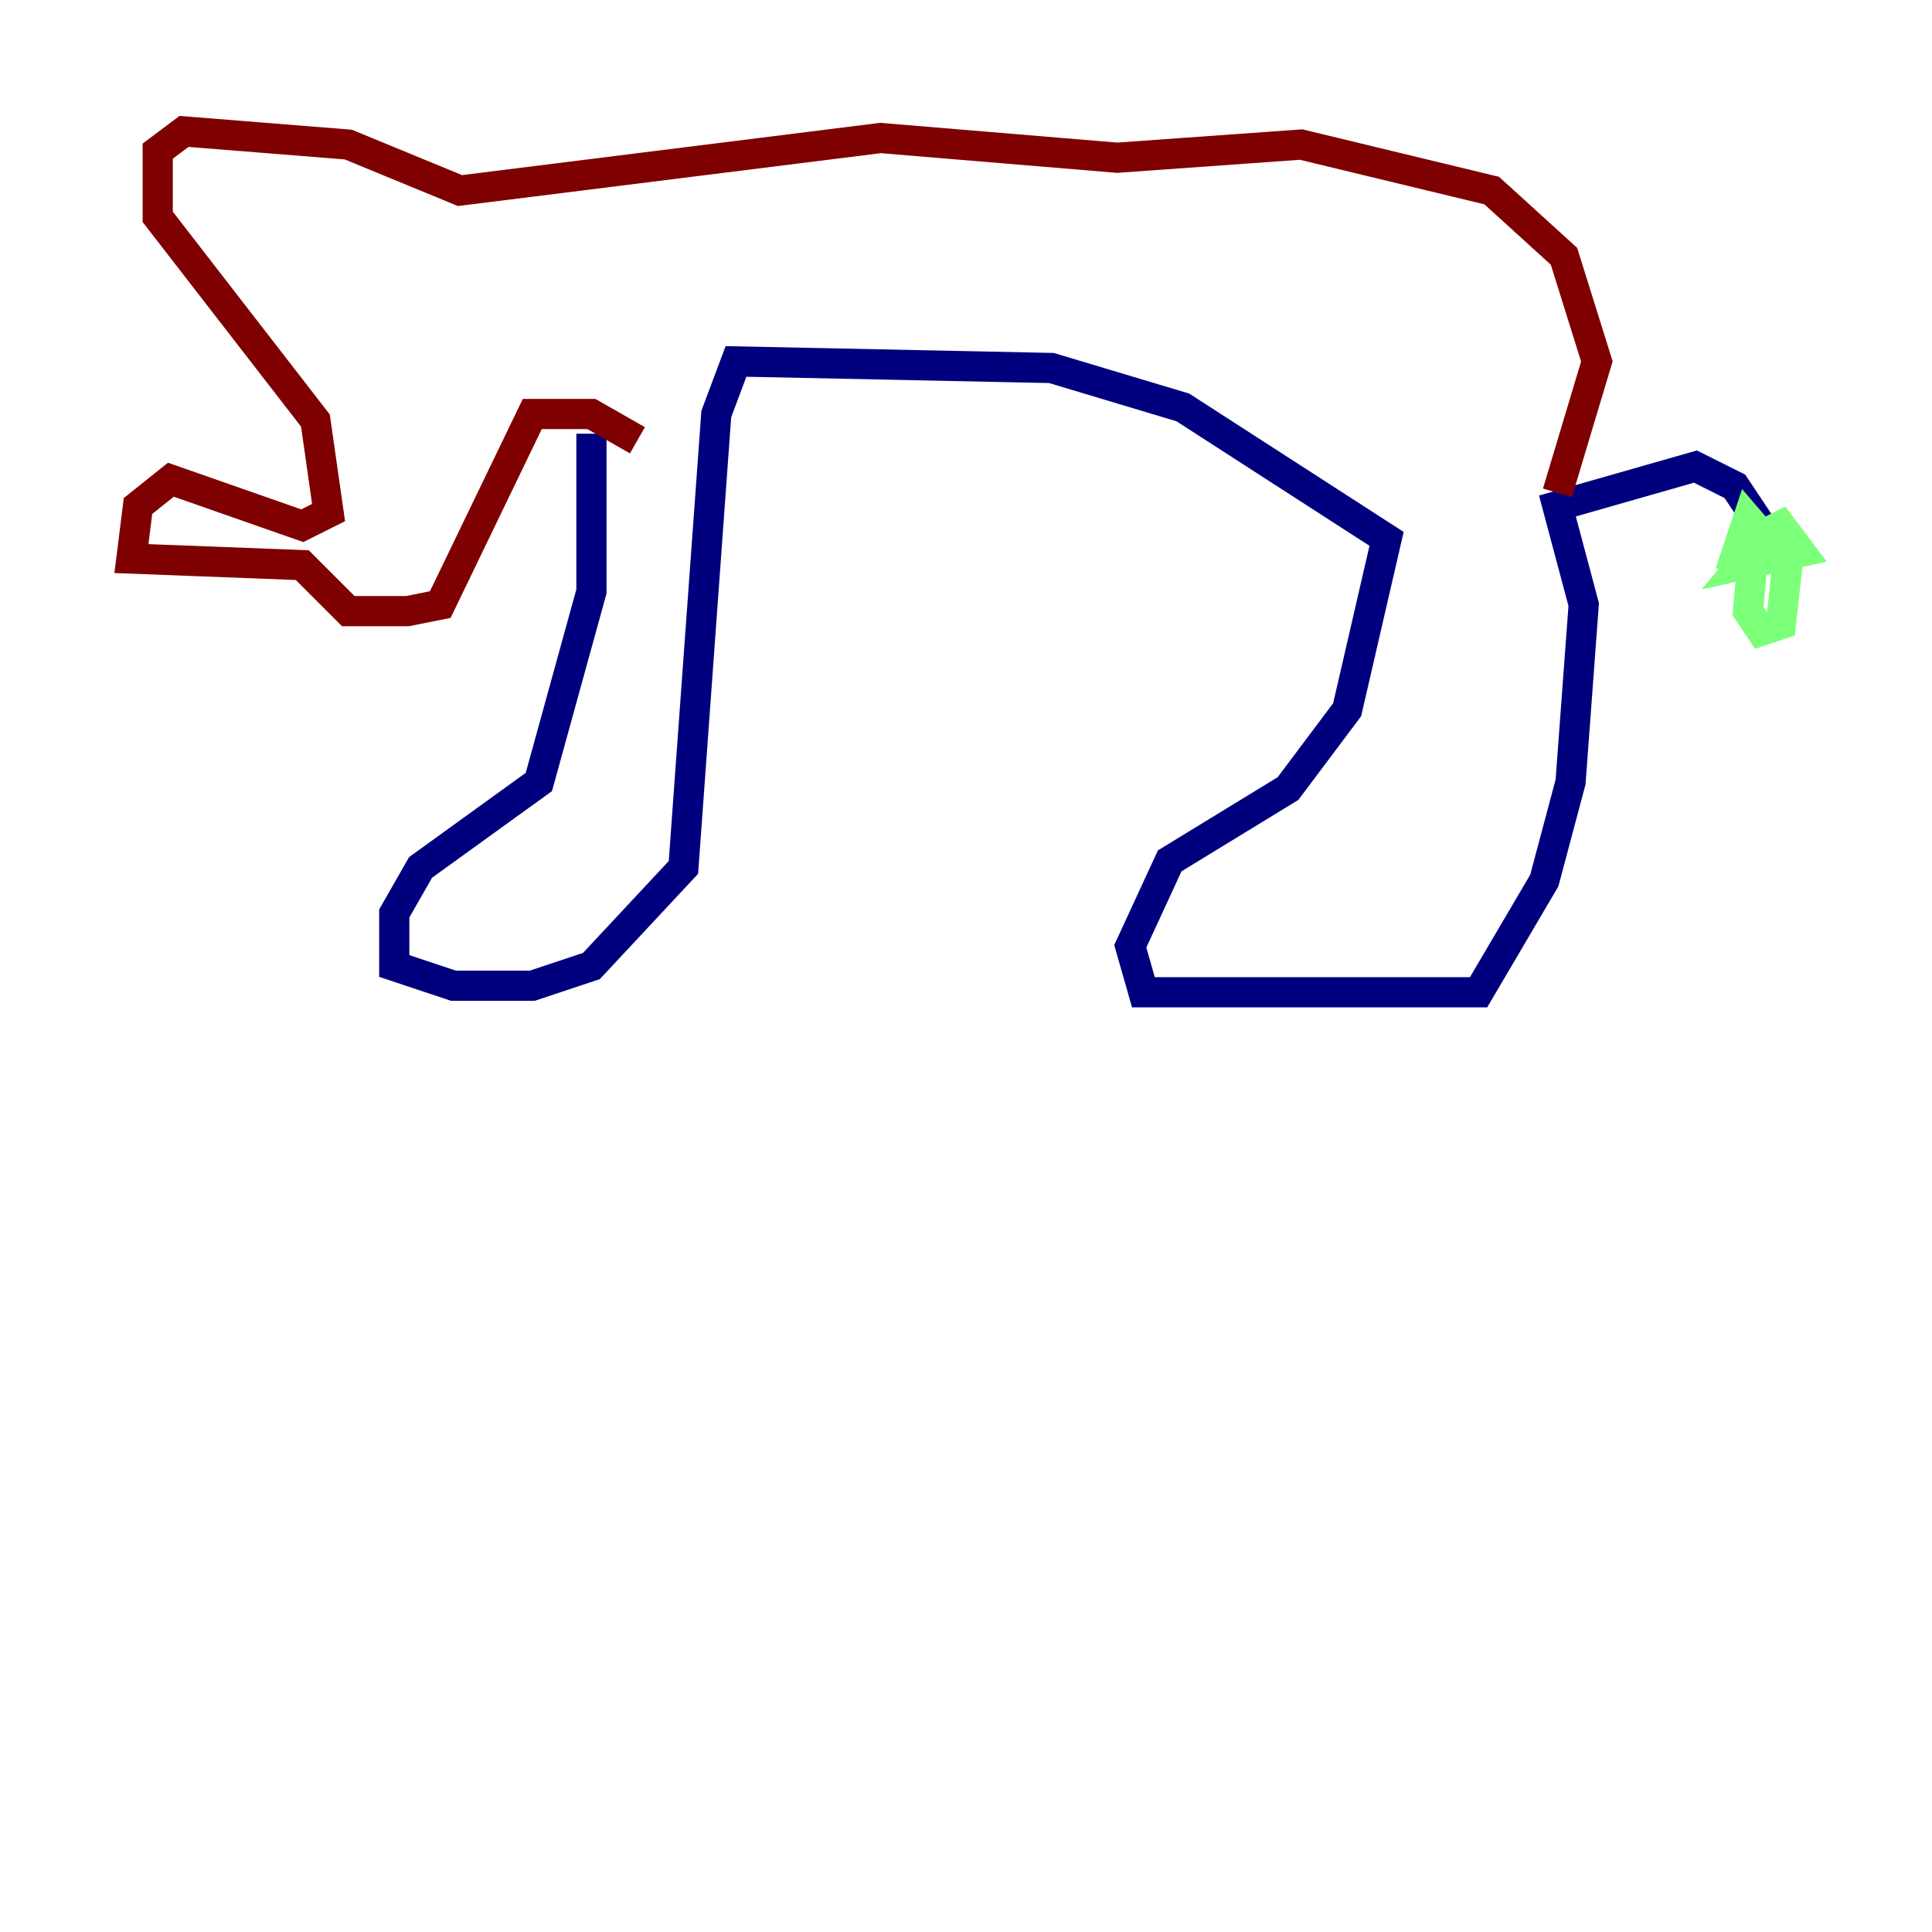 <?xml version="1.0" encoding="utf-8" ?>
<svg baseProfile="tiny" height="128" version="1.2" viewBox="0,0,128,128" width="128" xmlns="http://www.w3.org/2000/svg" xmlns:ev="http://www.w3.org/2001/xml-events" xmlns:xlink="http://www.w3.org/1999/xlink"><defs /><polyline fill="none" points="39.184,28.735 39.184,39.184 35.701,51.809 27.864,57.469 26.122,60.517 26.122,64.0 30.041,65.306 35.265,65.306 39.184,64.0 45.279,57.469 47.456,27.429 48.762,23.946 69.66,24.381 78.367,26.993 91.864,35.701 89.252,47.02 85.333,52.245 77.497,57.034 74.884,62.694 75.755,65.742 97.959,65.742 102.313,58.34 104.054,51.809 104.925,40.054 103.184,33.524 112.326,30.912 114.939,32.218 117.551,36.136" stroke="#00007f" stroke-width="2" /><polyline fill="none" points="117.551,34.83 115.374,37.442 119.293,36.571 117.986,34.83 116.245,35.701 115.809,40.49 116.68,41.796 117.986,41.361 118.422,37.442 115.809,34.395 114.939,37.007 116.245,37.442" stroke="#7cff79" stroke-width="2" /><polyline fill="none" points="103.184,32.653 105.796,23.946 103.619,16.98 98.83,12.626 86.204,9.578 74.014,10.449 58.34,9.143 30.476,12.626 23.075,9.578 12.191,8.707 10.449,10.014 10.449,14.367 20.898,27.864 21.769,33.959 20.027,34.83 11.32,31.782 9.143,33.524 8.707,37.007 20.027,37.442 23.075,40.49 26.993,40.49 29.17,40.054 35.265,27.429 39.184,27.429 42.231,29.17" stroke="#7f0000" stroke-width="2" /></svg>